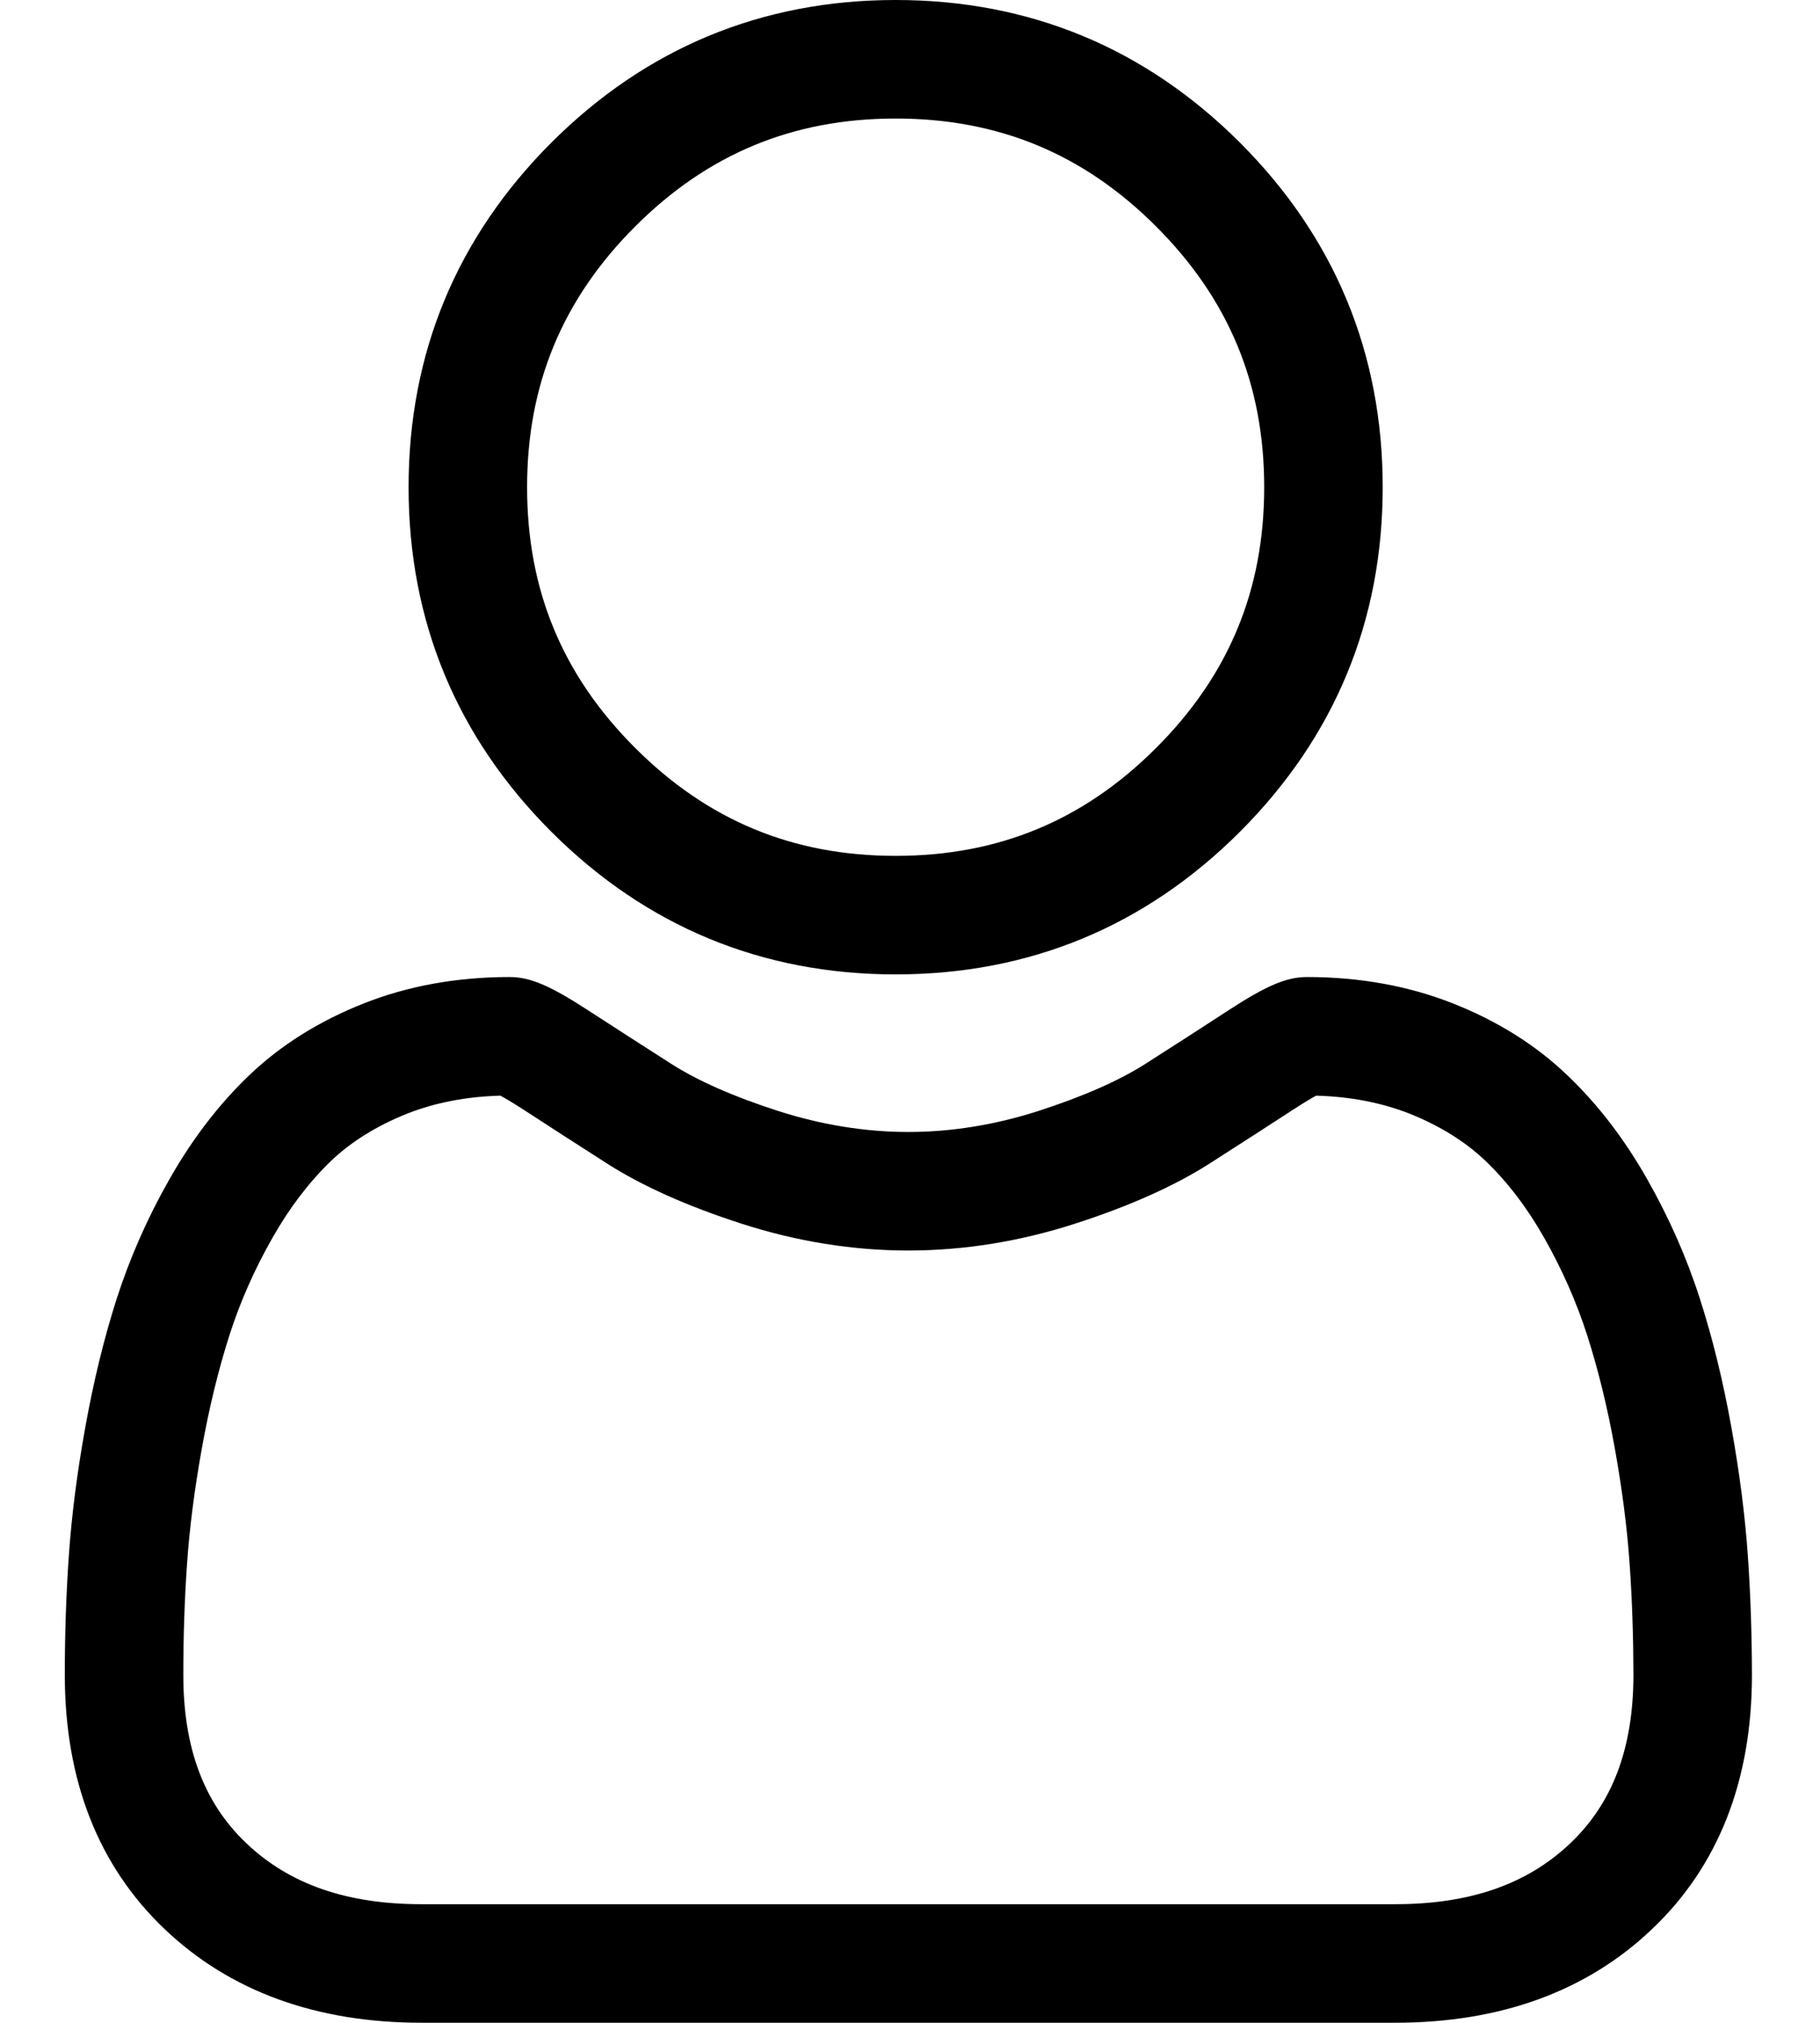 <svg width="18" height="20" viewBox="0 0 18 20" fill="none" xmlns="http://www.w3.org/2000/svg">
<path d="M8.858 9.634C10.182 9.634 11.328 9.159 12.264 8.223C13.2 7.286 13.675 6.141 13.675 4.817C13.675 3.494 13.201 2.348 12.264 1.411C11.328 0.475 10.182 0 8.858 0C7.535 0 6.389 0.475 5.452 1.411C4.516 2.348 4.041 3.493 4.041 4.817C4.041 6.141 4.516 7.287 5.452 8.223C6.389 9.159 7.535 9.634 8.858 9.634V9.634ZM6.281 2.24C7 1.521 7.843 1.172 8.858 1.172C9.874 1.172 10.717 1.521 11.435 2.24C12.154 2.959 12.503 3.802 12.503 4.817C12.503 5.833 12.154 6.675 11.435 7.394C10.717 8.113 9.874 8.462 8.858 8.462C7.843 8.462 7 8.113 6.281 7.394C5.562 6.676 5.213 5.833 5.213 4.817C5.213 3.802 5.562 2.959 6.281 2.24Z" fill="black"/>
<path d="M17.286 15.378C17.259 14.989 17.205 14.564 17.124 14.115C17.043 13.662 16.939 13.235 16.813 12.844C16.684 12.44 16.508 12.041 16.291 11.659C16.066 11.262 15.801 10.917 15.503 10.633C15.193 10.335 14.812 10.096 14.372 9.922C13.933 9.748 13.447 9.66 12.928 9.66C12.723 9.66 12.526 9.744 12.145 9.992C11.91 10.145 11.636 10.322 11.329 10.518C11.067 10.685 10.712 10.841 10.274 10.983C9.846 11.121 9.412 11.192 8.983 11.192C8.555 11.192 8.12 11.121 7.692 10.983C7.254 10.842 6.899 10.685 6.638 10.518C6.334 10.324 6.06 10.147 5.821 9.992C5.44 9.744 5.243 9.66 5.039 9.66C4.519 9.66 4.033 9.748 3.595 9.922C3.155 10.096 2.774 10.335 2.463 10.633C2.166 10.917 1.901 11.262 1.676 11.659C1.458 12.041 1.283 12.44 1.153 12.844C1.028 13.235 0.924 13.662 0.843 14.115C0.762 14.563 0.708 14.988 0.681 15.379C0.654 15.761 0.641 16.158 0.641 16.56C0.641 17.604 0.973 18.449 1.627 19.072C2.273 19.688 3.128 19.999 4.169 19.999H13.799C14.839 19.999 15.694 19.688 16.34 19.072C16.995 18.45 17.327 17.604 17.327 16.56C17.326 16.157 17.313 15.759 17.286 15.378V15.378ZM15.532 18.223C15.105 18.63 14.538 18.827 13.799 18.827H4.169C3.429 18.827 2.862 18.63 2.435 18.223C2.016 17.825 1.813 17.28 1.813 16.56C1.813 16.185 1.825 15.815 1.85 15.46C1.874 15.111 1.923 14.729 1.996 14.322C2.068 13.92 2.16 13.543 2.269 13.202C2.374 12.874 2.517 12.55 2.695 12.238C2.864 11.94 3.059 11.685 3.273 11.479C3.474 11.287 3.728 11.13 4.026 11.011C4.302 10.902 4.612 10.842 4.949 10.833C4.99 10.855 5.063 10.897 5.182 10.974C5.423 11.131 5.7 11.31 6.007 11.506C6.353 11.727 6.799 11.926 7.332 12.098C7.876 12.274 8.432 12.364 8.983 12.364C9.534 12.364 10.09 12.274 10.634 12.098C11.168 11.926 11.613 11.727 11.96 11.506C12.274 11.305 12.544 11.131 12.785 10.974C12.903 10.897 12.976 10.855 13.017 10.833C13.354 10.842 13.664 10.902 13.941 11.011C14.239 11.13 14.492 11.287 14.693 11.479C14.908 11.685 15.103 11.94 15.272 12.238C15.449 12.55 15.592 12.874 15.697 13.201C15.807 13.543 15.899 13.92 15.971 14.322C16.044 14.729 16.093 15.112 16.117 15.46V15.46C16.142 15.814 16.154 16.184 16.155 16.56C16.154 17.28 15.951 17.825 15.532 18.223V18.223Z" fill="black"/>
</svg>
